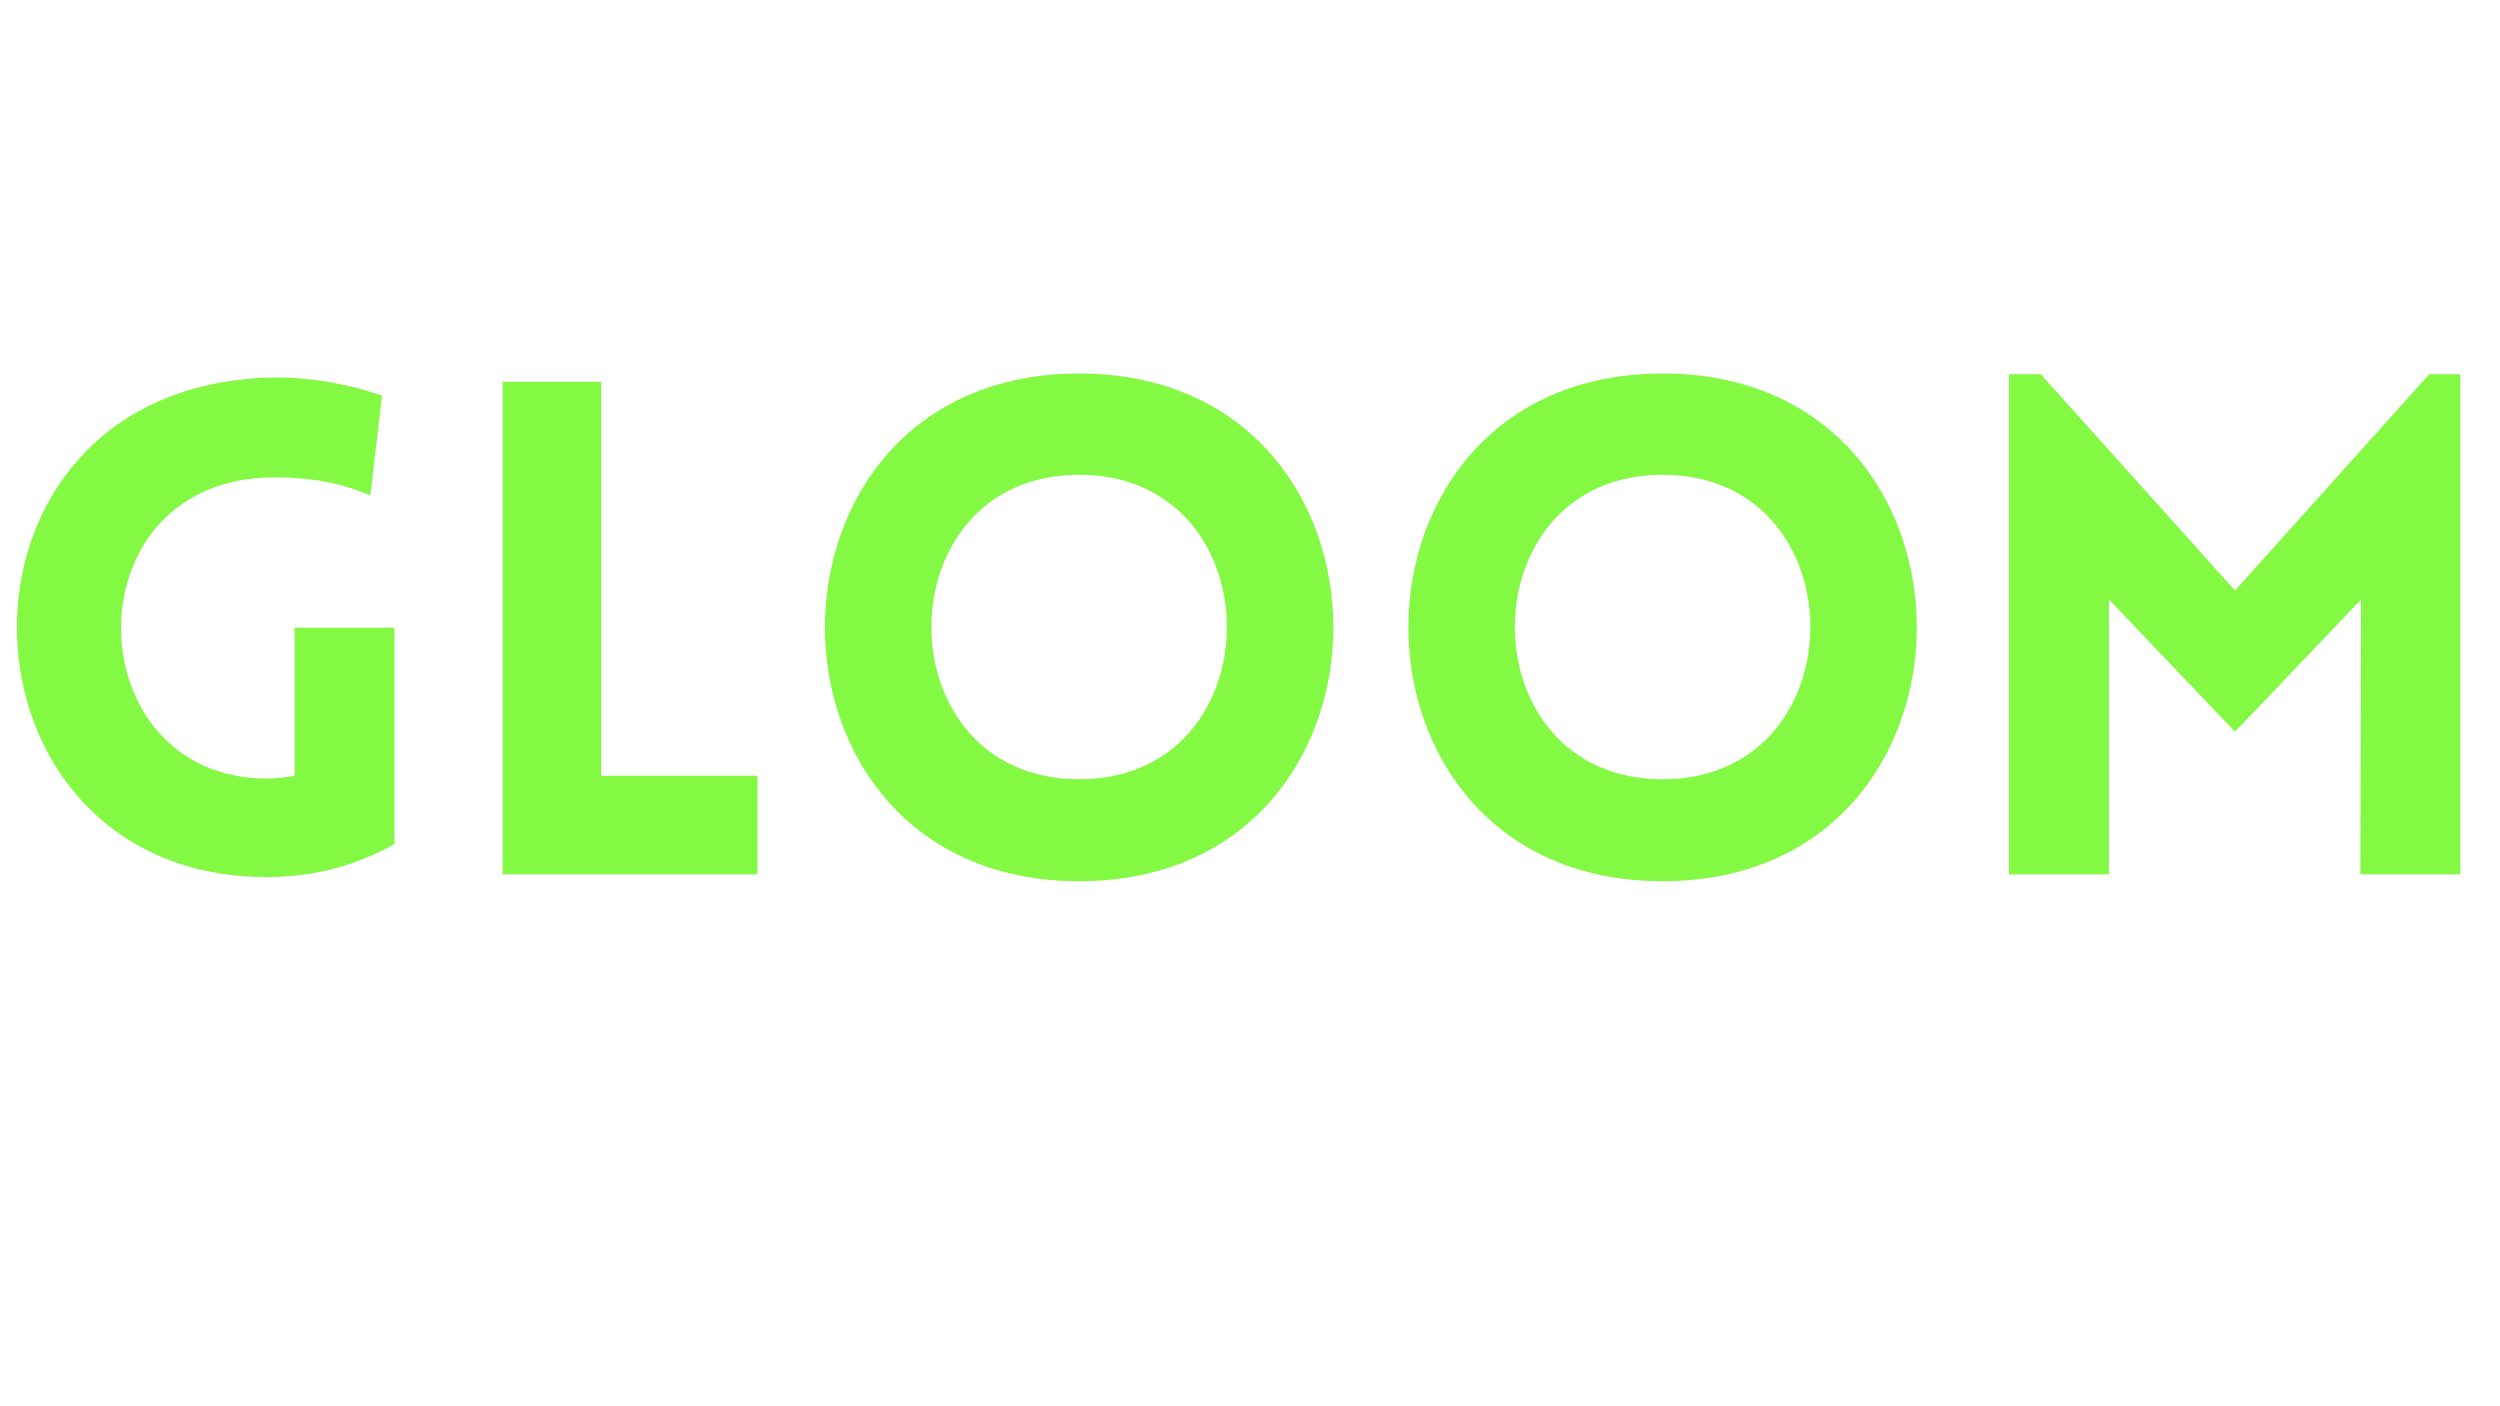 <svg xmlns="http://www.w3.org/2000/svg" xmlns:xlink="http://www.w3.org/1999/xlink" width="1920" zoomAndPan="magnify" viewBox="0 0 1440 810" height="1080" preserveAspectRatio="xMidYMid meet" version="1.0"><defs><g/></defs><g fill="#83f944" fill-opacity="1"><g transform="translate(-9.283, 503.613)"><g><path d="M 236.488 -17.457 L 236.488 -142.051 L 178.953 -142.051 L 178.953 -56.742 C 173.797 -55.949 168.238 -55.152 163.082 -55.152 C 53.566 -55.152 48.41 -224.586 163.082 -228.555 C 193.238 -229.348 211.492 -222.996 222.602 -218.234 L 229.348 -275.77 C 224.188 -277.359 196.809 -287.277 163.082 -286.086 C -33.727 -278.945 -24.203 1.586 163.082 1.586 C 190.062 1.586 214.664 -5.16 236.488 -17.457 Z M 236.488 -17.457 "/></g></g></g><g fill="#83f944" fill-opacity="1"><g transform="translate(257.742, 503.613)"><g><path d="M 31.742 -283.707 L 31.742 0 L 178.559 0 L 178.559 -56.742 L 88.484 -56.742 L 88.484 -283.707 Z M 31.742 -283.707 "/></g></g></g><g fill="#83f944" fill-opacity="1"><g transform="translate(453.349, 503.613)"><g><path d="M 168.238 3.969 C 363.461 3.969 363.461 -288.469 168.238 -288.469 C -26.98 -288.469 -26.98 3.969 168.238 3.969 Z M 168.238 -54.758 C 54.758 -54.758 54.758 -230.141 168.238 -230.141 C 281.723 -230.141 281.723 -54.758 168.238 -54.758 Z M 168.238 -54.758 "/></g></g></g><g fill="#83f944" fill-opacity="1"><g transform="translate(789.412, 503.613)"><g><path d="M 168.238 3.969 C 363.461 3.969 363.461 -288.469 168.238 -288.469 C -26.98 -288.469 -26.98 3.969 168.238 3.969 Z M 168.238 -54.758 C 54.758 -54.758 54.758 -230.141 168.238 -230.141 C 281.723 -230.141 281.723 -54.758 168.238 -54.758 Z M 168.238 -54.758 "/></g></g></g><g fill="#83f944" fill-opacity="1"><g transform="translate(1125.474, 503.613)"><g><path d="M 161.891 -163.48 L 49.996 -288.07 L 31.742 -288.07 L 31.742 0 L 89.277 0 L 89.277 -158.32 L 161.891 -82.137 L 234.504 -158.32 L 234.109 0 L 291.645 0 L 291.645 -288.07 L 273.789 -288.07 Z M 161.891 -163.48 "/></g></g></g></svg>